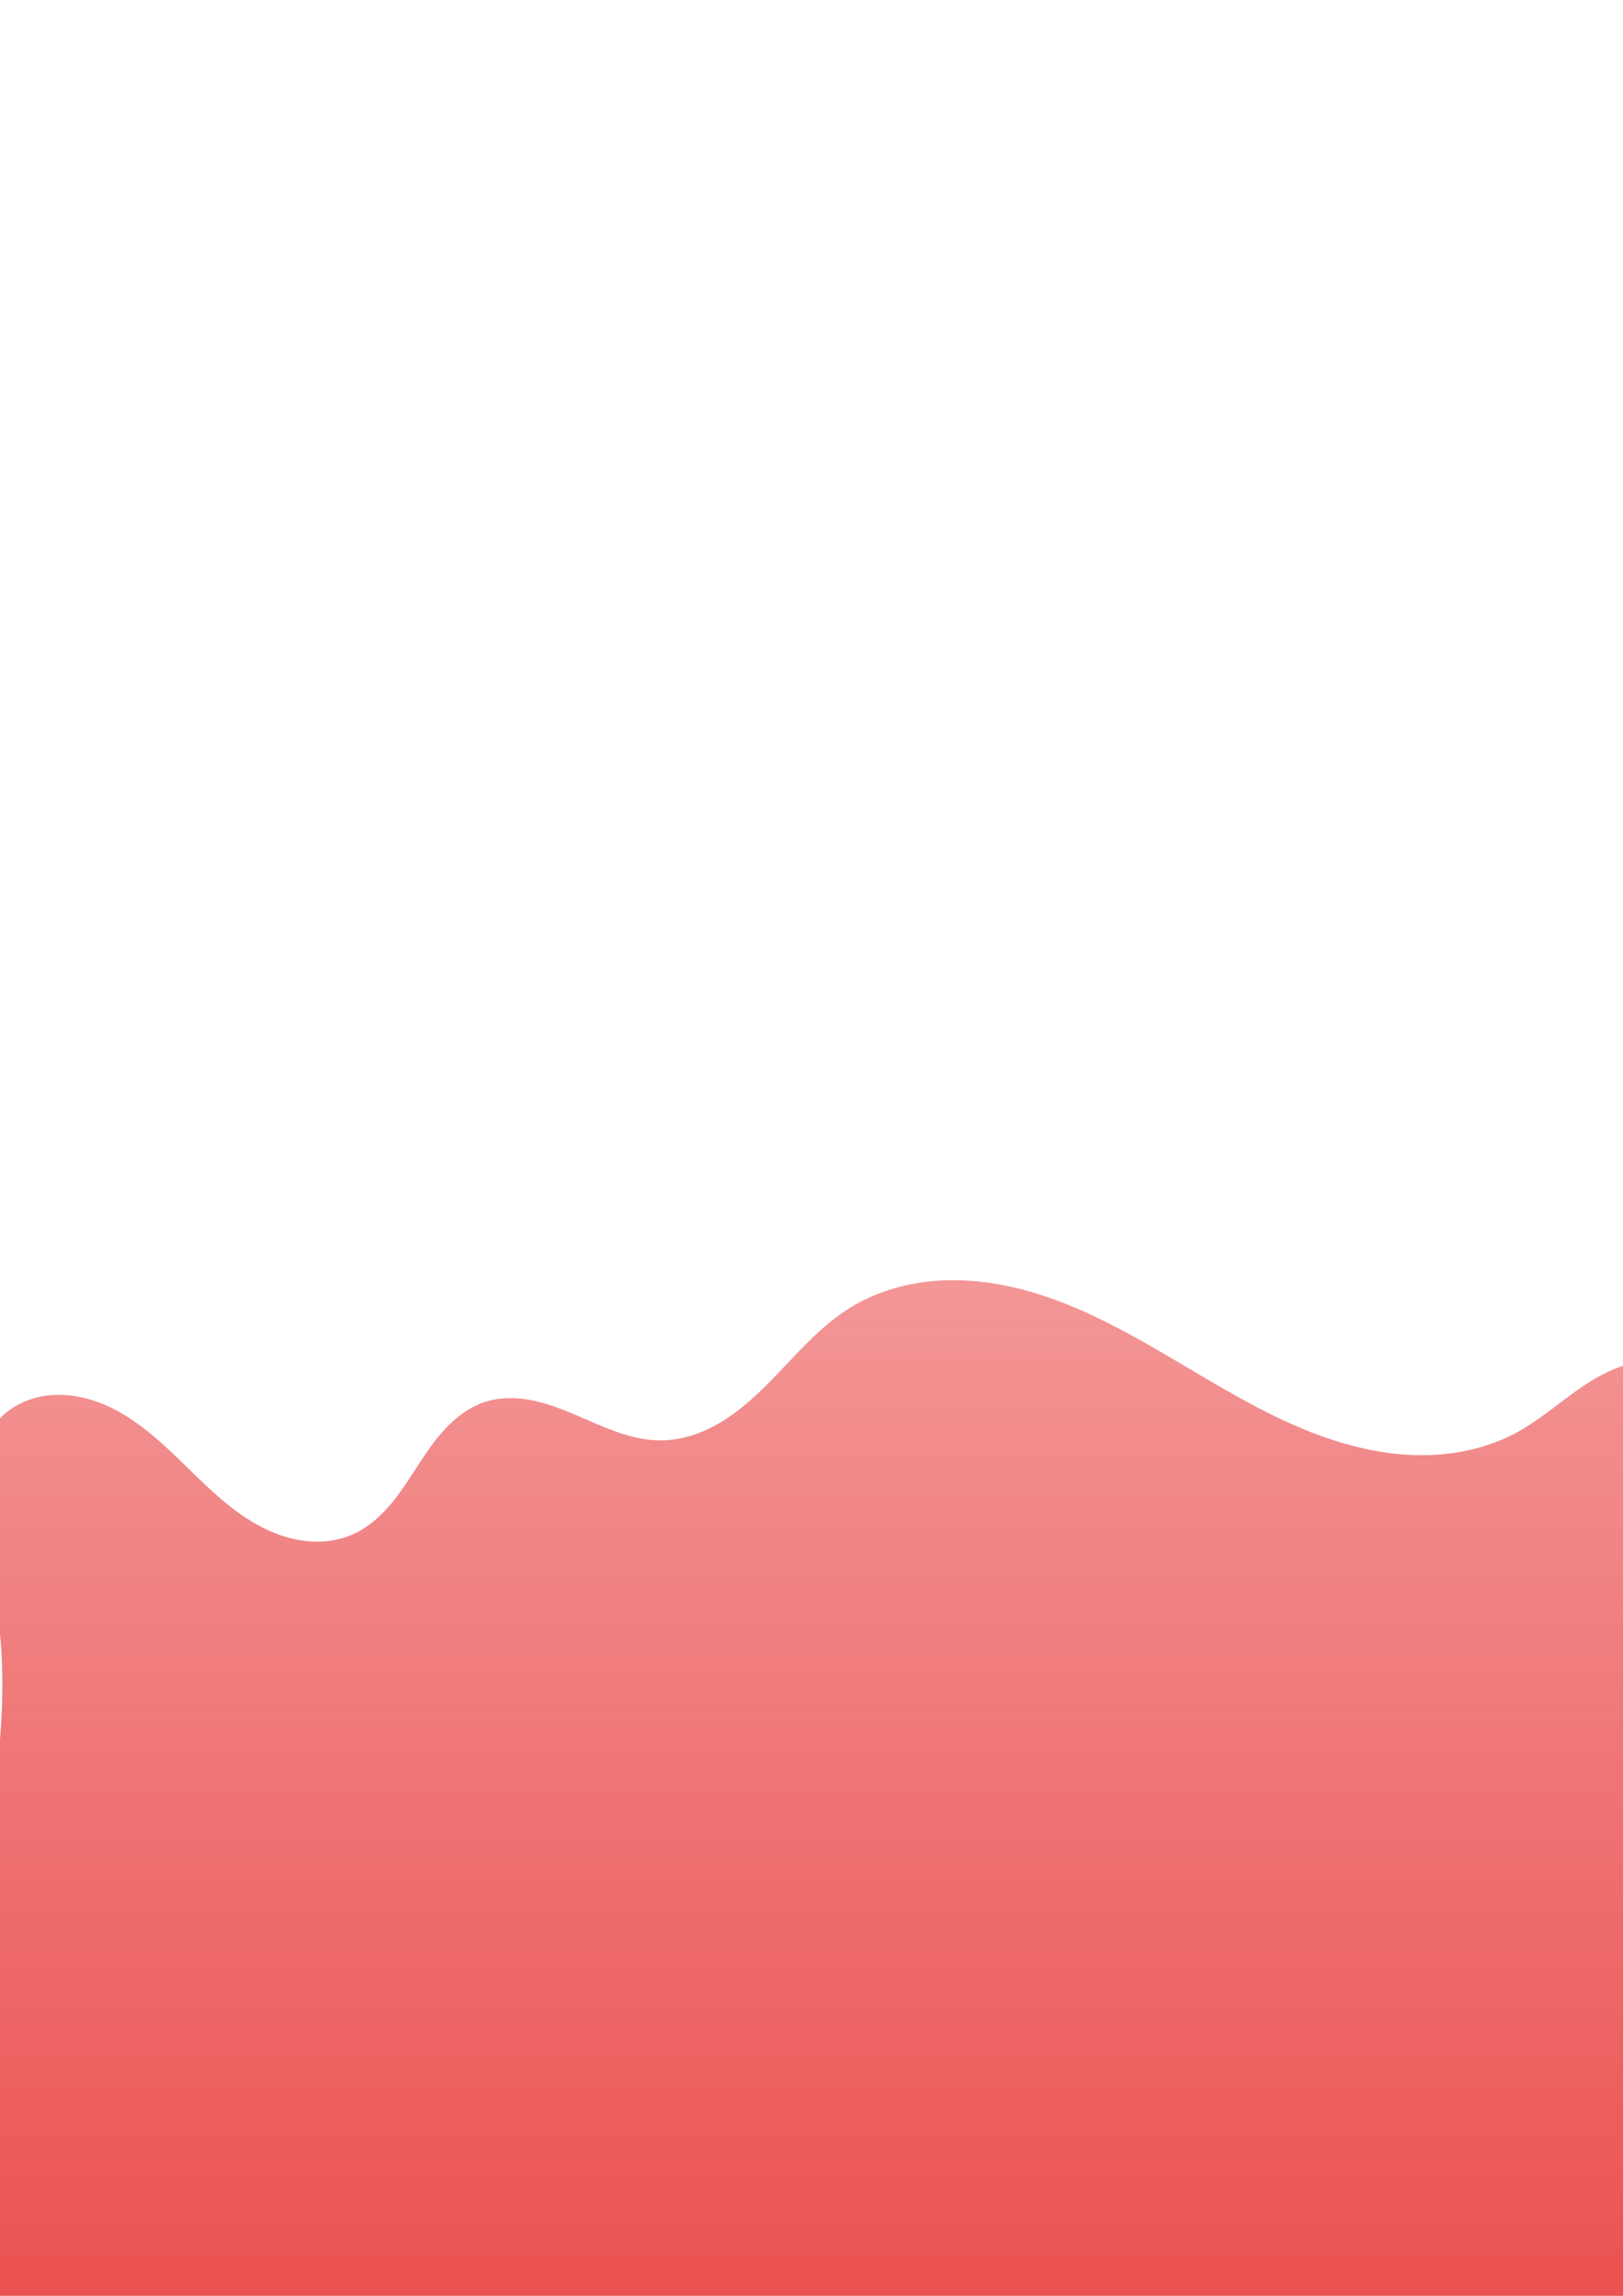 <?xml version="1.0" encoding="UTF-8" standalone="no"?>
<!-- Created with Inkscape (http://www.inkscape.org/) -->

<svg
   width="210mm"
   height="297mm"
   viewBox="0 0 210 297"
   version="1.1"
   id="svg2585"
   inkscape:version="1.1 (c68e22c387, 2021-05-23)"
   sodipodi:docname="footer.svg"
   xmlns:inkscape="http://www.inkscape.org/namespaces/inkscape"
   xmlns:sodipodi="http://sodipodi.sourceforge.net/DTD/sodipodi-0.dtd"
   xmlns:xlink="http://www.w3.org/1999/xlink"
   xmlns="http://www.w3.org/2000/svg"
   xmlns:svg="http://www.w3.org/2000/svg">
  <sodipodi:namedview
     id="namedview2587"
     pagecolor="#ffffff"
     bordercolor="#666666"
     borderopacity="1.0"
     inkscape:pageshadow="2"
     inkscape:pageopacity="0.0"
     inkscape:pagecheckerboard="0"
     inkscape:document-units="mm"
     showgrid="false"
     inkscape:zoom="0.74118967"
     inkscape:cx="397.33419"
     inkscape:cy="820.97744"
     inkscape:window-width="1920"
     inkscape:window-height="1017"
     inkscape:window-x="-8"
     inkscape:window-y="-8"
     inkscape:window-maximized="1"
     inkscape:current-layer="layer1" />
  <defs
     id="defs2582">
    <linearGradient
       inkscape:collect="always"
       id="linearGradient4914">
      <stop
         style="stop-color:#e20000;stop-opacity:1;"
         offset="0"
         id="stop4910" />
      <stop
         style="stop-color:#e20000;stop-opacity:0"
         offset="1"
         id="stop4912" />
    </linearGradient>
    <inkscape:path-effect
       effect="spiro"
       id="path-effect2940"
       is_visible="true"
       lpeversion="1" />
    <linearGradient
       inkscape:collect="always"
       xlink:href="#linearGradient4914"
       id="linearGradient4916"
       x1="87.815"
       y1="452.282"
       x2="87.815"
       y2="-34.269"
       gradientUnits="userSpaceOnUse" />
  </defs>
  <g
     inkscape:label="Capa 1"
     inkscape:groupmode="layer"
     id="layer1">
    <path
       style="fill:url(#linearGradient4916);stroke:none;stroke-width:0.265px;stroke-linecap:butt;stroke-linejoin:miter;stroke-opacity:1;fill-opacity:1"
       d="m -1.071,204.188 c -0.765,-3.619 -1.878,-7.195 -2.046,-10.89 -0.084,-1.848 0.074,-3.719 0.622,-5.486 0.547,-1.767 1.497,-3.427 2.852,-4.686 1.594,-1.479 3.705,-2.351 5.865,-2.601 2.16,-0.25 4.367,0.101 6.41,0.845 4.088,1.486 7.447,4.451 10.574,7.475 3.126,3.024 6.184,6.218 9.976,8.348 1.896,1.065 3.968,1.85 6.124,2.131 2.157,0.281 4.402,0.043 6.386,-0.848 1.876,-0.842 3.462,-2.235 4.795,-3.801 1.333,-1.566 2.433,-3.314 3.553,-5.038 1.12,-1.725 2.273,-3.443 3.694,-4.93 1.42,-1.487 3.133,-2.744 5.093,-3.366 1.891,-0.599 3.937,-0.582 5.886,-0.21 1.948,0.371 3.815,1.084 5.64,1.86 3.651,1.552 7.354,3.407 11.32,3.348 2.533,-0.038 5.011,-0.874 7.212,-2.129 2.201,-1.254 4.144,-2.917 5.952,-4.691 3.616,-3.549 6.809,-7.636 11.11,-10.314 3.27,-2.036 7.066,-3.163 10.905,-3.488 3.838,-0.325 7.72,0.136 11.447,1.108 7.455,1.945 14.216,5.873 20.843,9.802 6.627,3.929 13.32,7.945 20.718,10.095 3.699,1.075 7.558,1.669 11.406,1.504 3.849,-0.165 7.689,-1.105 11.067,-2.957 2.567,-1.408 4.823,-3.31 7.193,-5.03 2.37,-1.72 4.934,-3.292 7.8,-3.895 2.095,-0.44 4.293,-0.339 6.359,0.224 2.065,0.563 3.998,1.583 5.674,2.915 3.352,2.664 5.623,6.529 6.855,10.629 2.465,8.201 0.954,16.985 0.032,25.499 -2.786,25.722 0.004,51.891 -3.927,77.463 -4.713,30.657 -19.422,59.863 -42.002,81.128 -22.58,21.265 -53.006,34.276 -84.018,34.849 -31.011,0.573 -62.262,-11.555 -84.036,-33.645 -21.774,-22.089 -33.498,-53.992 -30.186,-84.831 1.567,-14.59 6.283,-28.625 9.861,-42.856 3.578,-14.231 6.027,-29.174 2.99,-43.531 z"
       id="path2938"
       inkscape:path-effect="#path-effect2940"
       inkscape:original-d="m -1.0709134,204.1875 c 4.52137,-27.01108 -6.1872362,80.33426 1.42788417,-21.0613 C 1.0862377,173.41599 -173.27028,-97.392687 45.692308,198.47596 c 5.70926,7.71452 -78.891824,-144.813903 17.134613,-17.13462 5.259537,6.99322 6.131784,93.74336 22.84615,4.9976 3.178166,-16.87463 7.496666,-21.89397 24.274049,-17.13462 16.77738,4.75935 69.51237,63.1693 86.38701,16.0637 3.19622,-8.92223 155.91469,-22.77497 14.99279,-8.92427 -338.70683,33.29027 12.61325,26.17815 18.91947,39.26682 6.30623,13.08868 -0.83266,49.50027 -3.92668,77.46275 -3.09401,27.96247 -161.707668,2.26109 -240.241585,-2.49879 -78.533916,-4.75988 8.3295916,-59.37595 12.8509616,-86.38703 z"
       sodipodi:nodetypes="sssssssssszs" />
  </g>
</svg>
